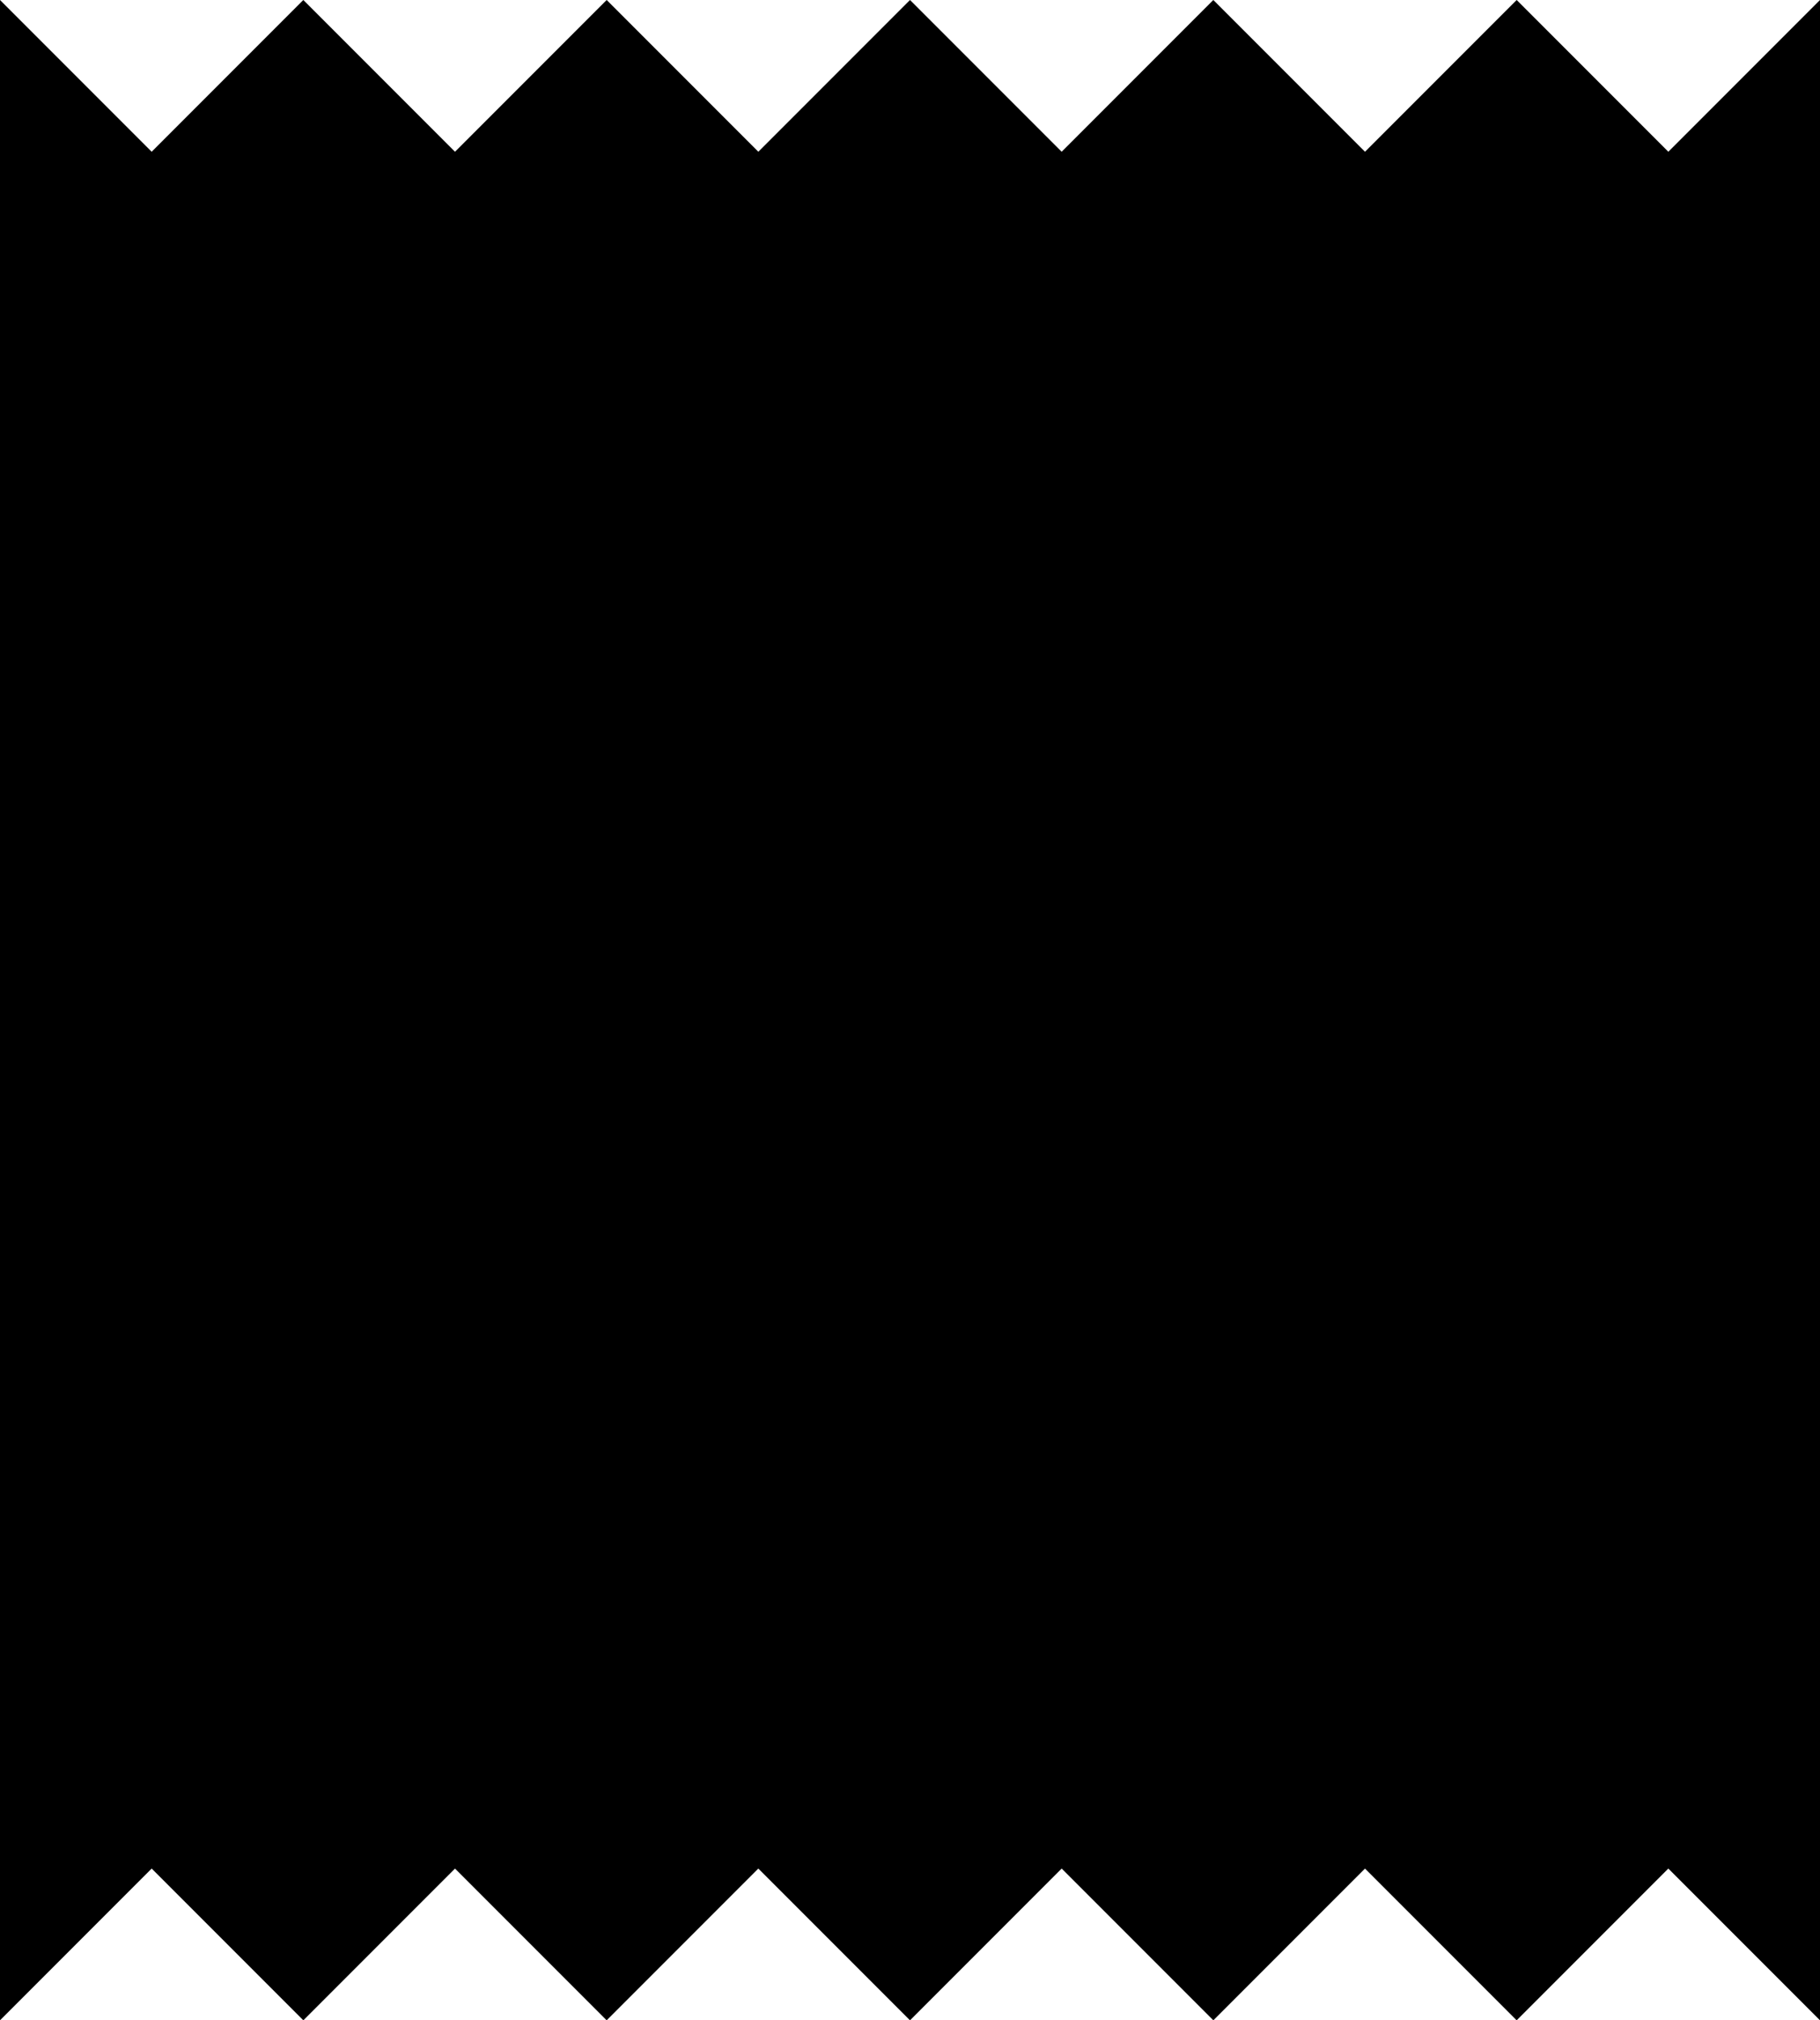 <svg xmlns="http://www.w3.org/2000/svg" viewBox="64 -21 384 426">
      <g transform="scale(1 -1) translate(0 -384)">
        <path d="M64 -21 96 11 128 -21 160 11 192 -21 224 11 256 -21 288 11 320 -21 352 11 384 -21 416 11 448 -21V405L416 373L384 405L352 373L320 405L288 373L256 405L224 373L192 405L160 373L128 405L96 373L64 405Z" />
      </g>
    </svg>